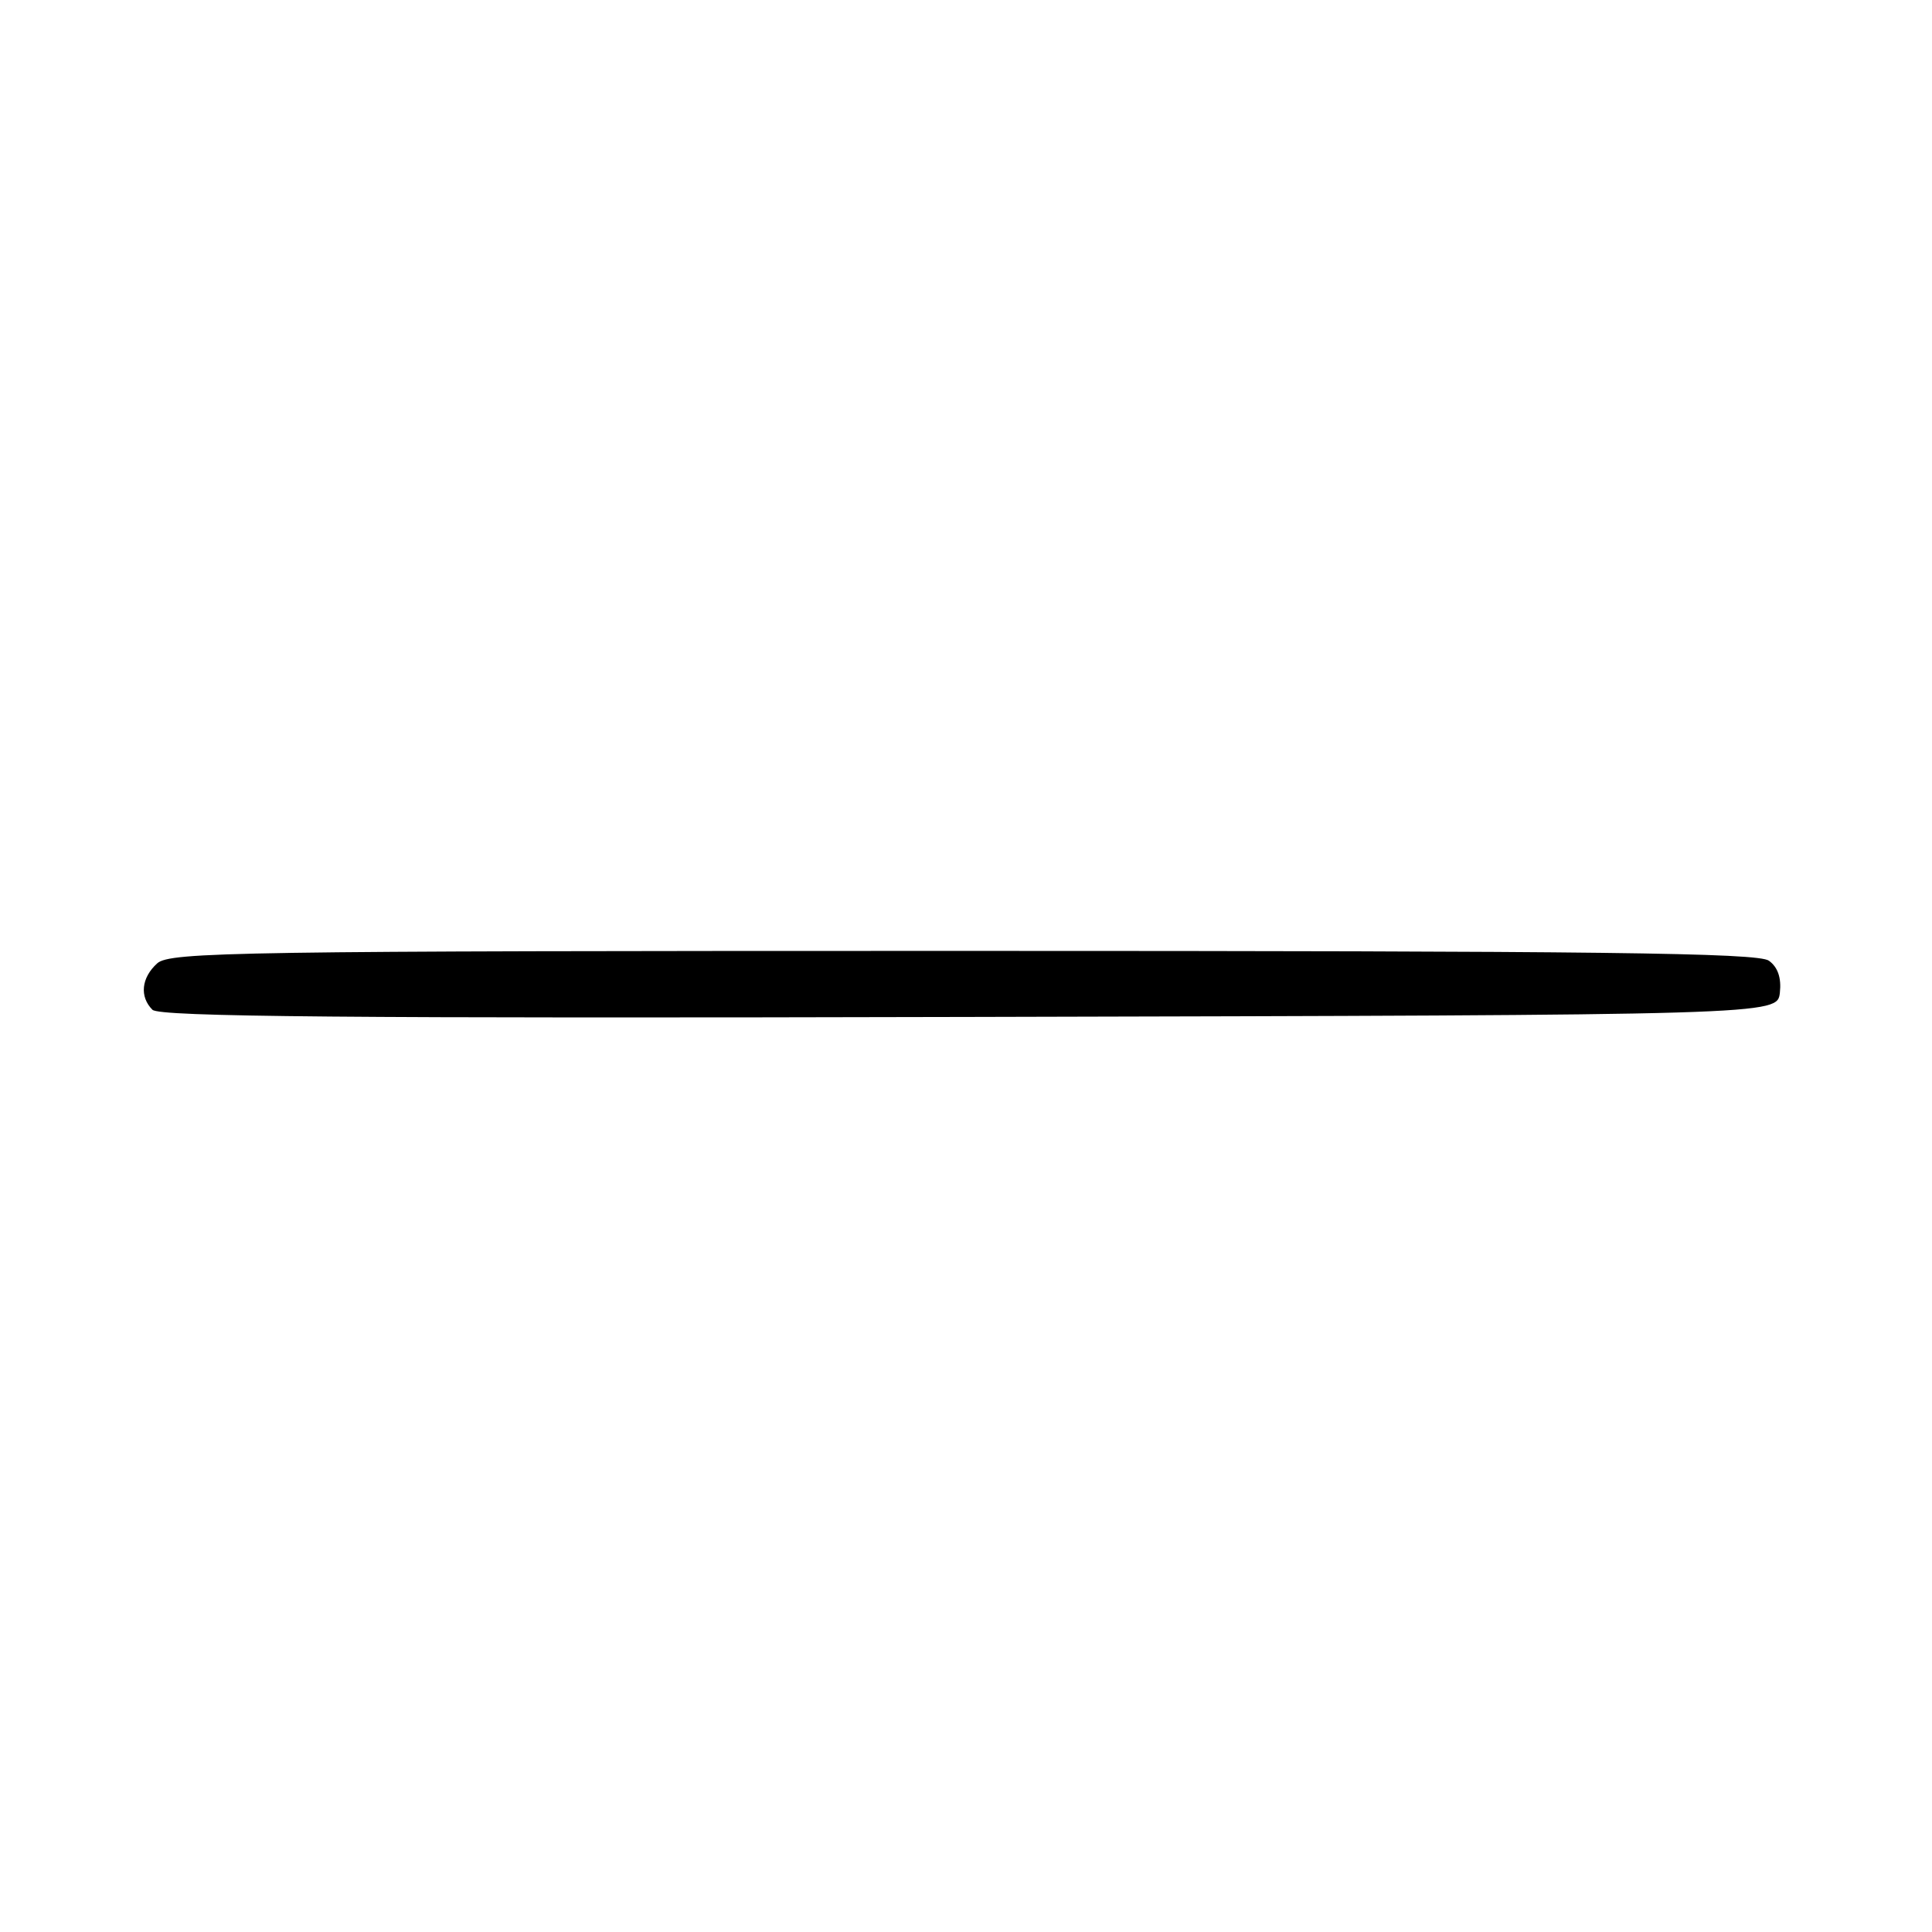 <?xml version="1.0" encoding="UTF-8" standalone="no"?>
<!DOCTYPE svg PUBLIC "-//W3C//DTD SVG 1.1//EN" "http://www.w3.org/Graphics/SVG/1.1/DTD/svg11.dtd" >
<svg xmlns="http://www.w3.org/2000/svg" xmlns:xlink="http://www.w3.org/1999/xlink" version="1.1" viewBox="0 0 256 256">
 <g >
 <path fill="currentColor"
d=" M 235.84 131.55 C 236.06 129.59 235.58 128.16 234.39 127.30 C 232.96 126.25 212.17 126.00 127.64 126.00 C 31.36 126.00 22.51 126.14 20.83 127.65 C 18.72 129.56 18.47 132.07 20.20 133.80 C 21.13 134.73 46.02 134.95 128.45 134.75 C 235.50 134.50 235.50 134.50 235.84 131.55 Z "/>
</g>
</svg>